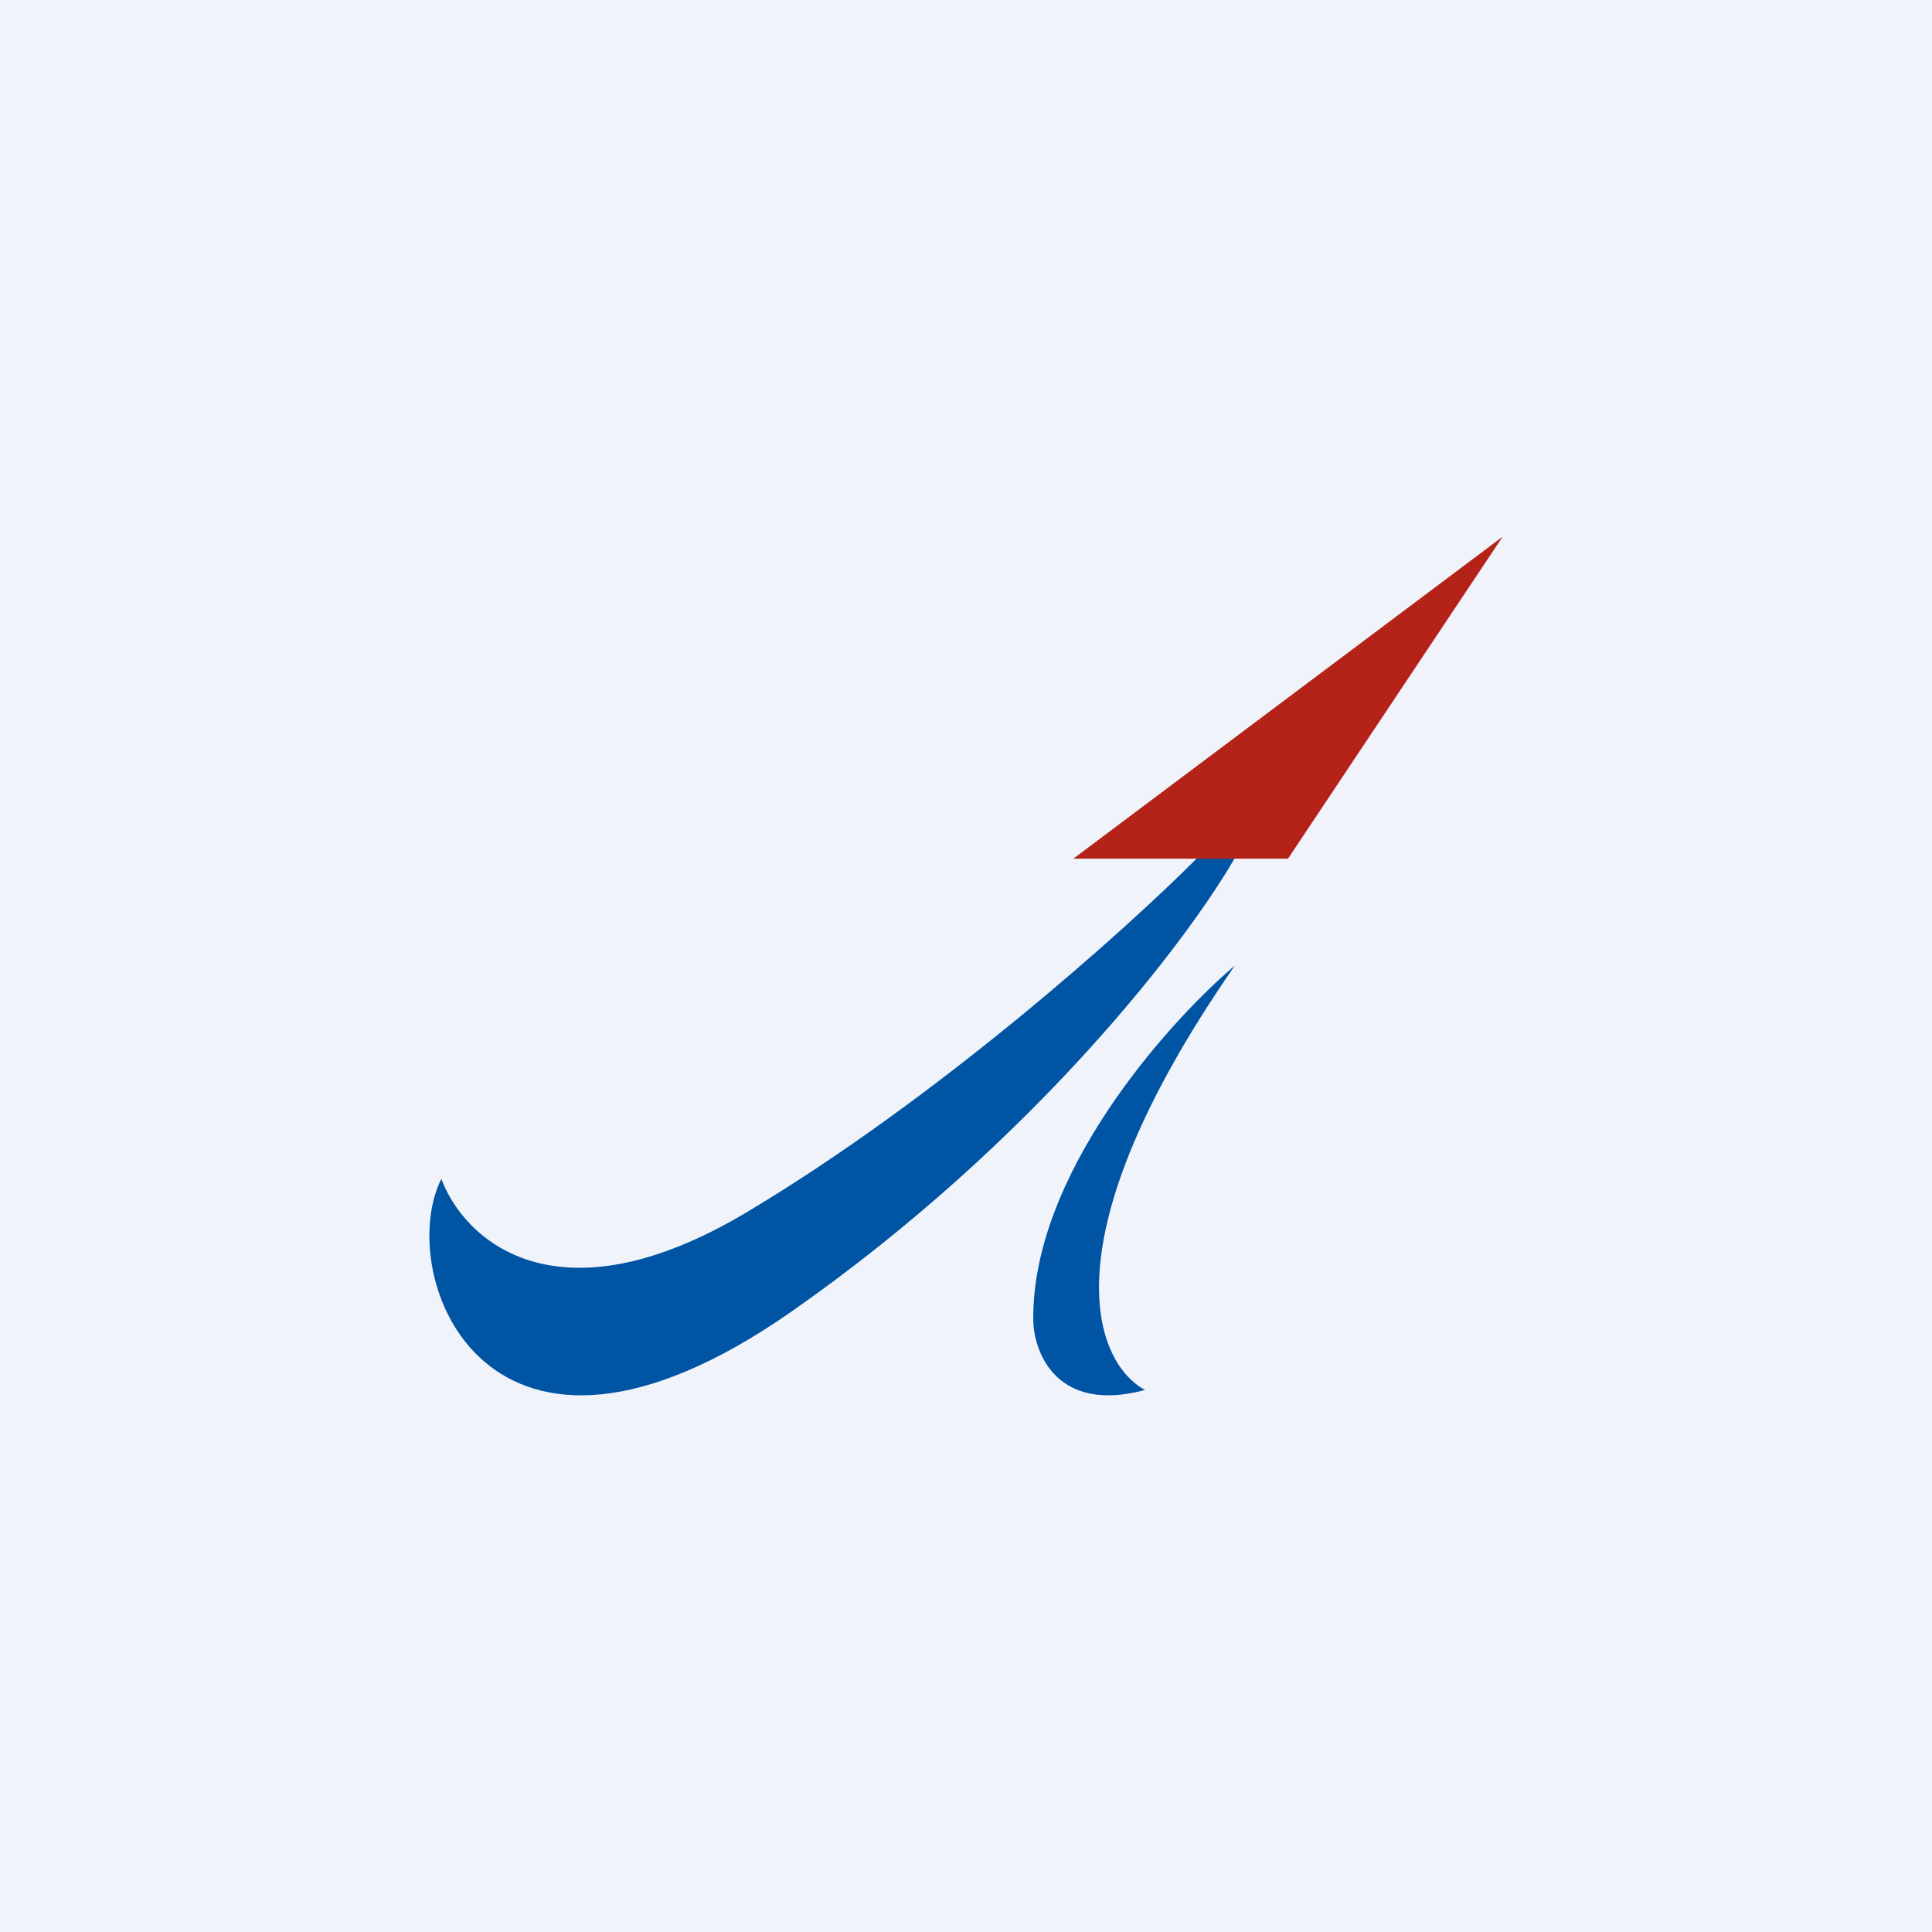 <!-- by TradingView --><svg width="18" height="18" fill="none" xmlns="http://www.w3.org/2000/svg"><path fill="#F0F3FA" d="M0 0h18v18H0z"/><path d="M6.959 11.293c-1.792 1.07-2.645.24-2.847-.31-.448.893.415 3.225 3.263 1.236 2.277-1.592 3.7-3.476 4.126-4.22h-.352c-.65.653-2.399 2.224-4.19 3.294z" fill="#0054A4"/><path d="M14 5l-4 3h2l2-3z" fill="#B32317"/><path d="M11.502 9c-1.778 2.564-1.297 3.702-.834 3.95-.815.22-1.034-.339-1.041-.645C9.608 10.953 10.869 9.538 11.5 9z" fill="#0054A4"/></svg>